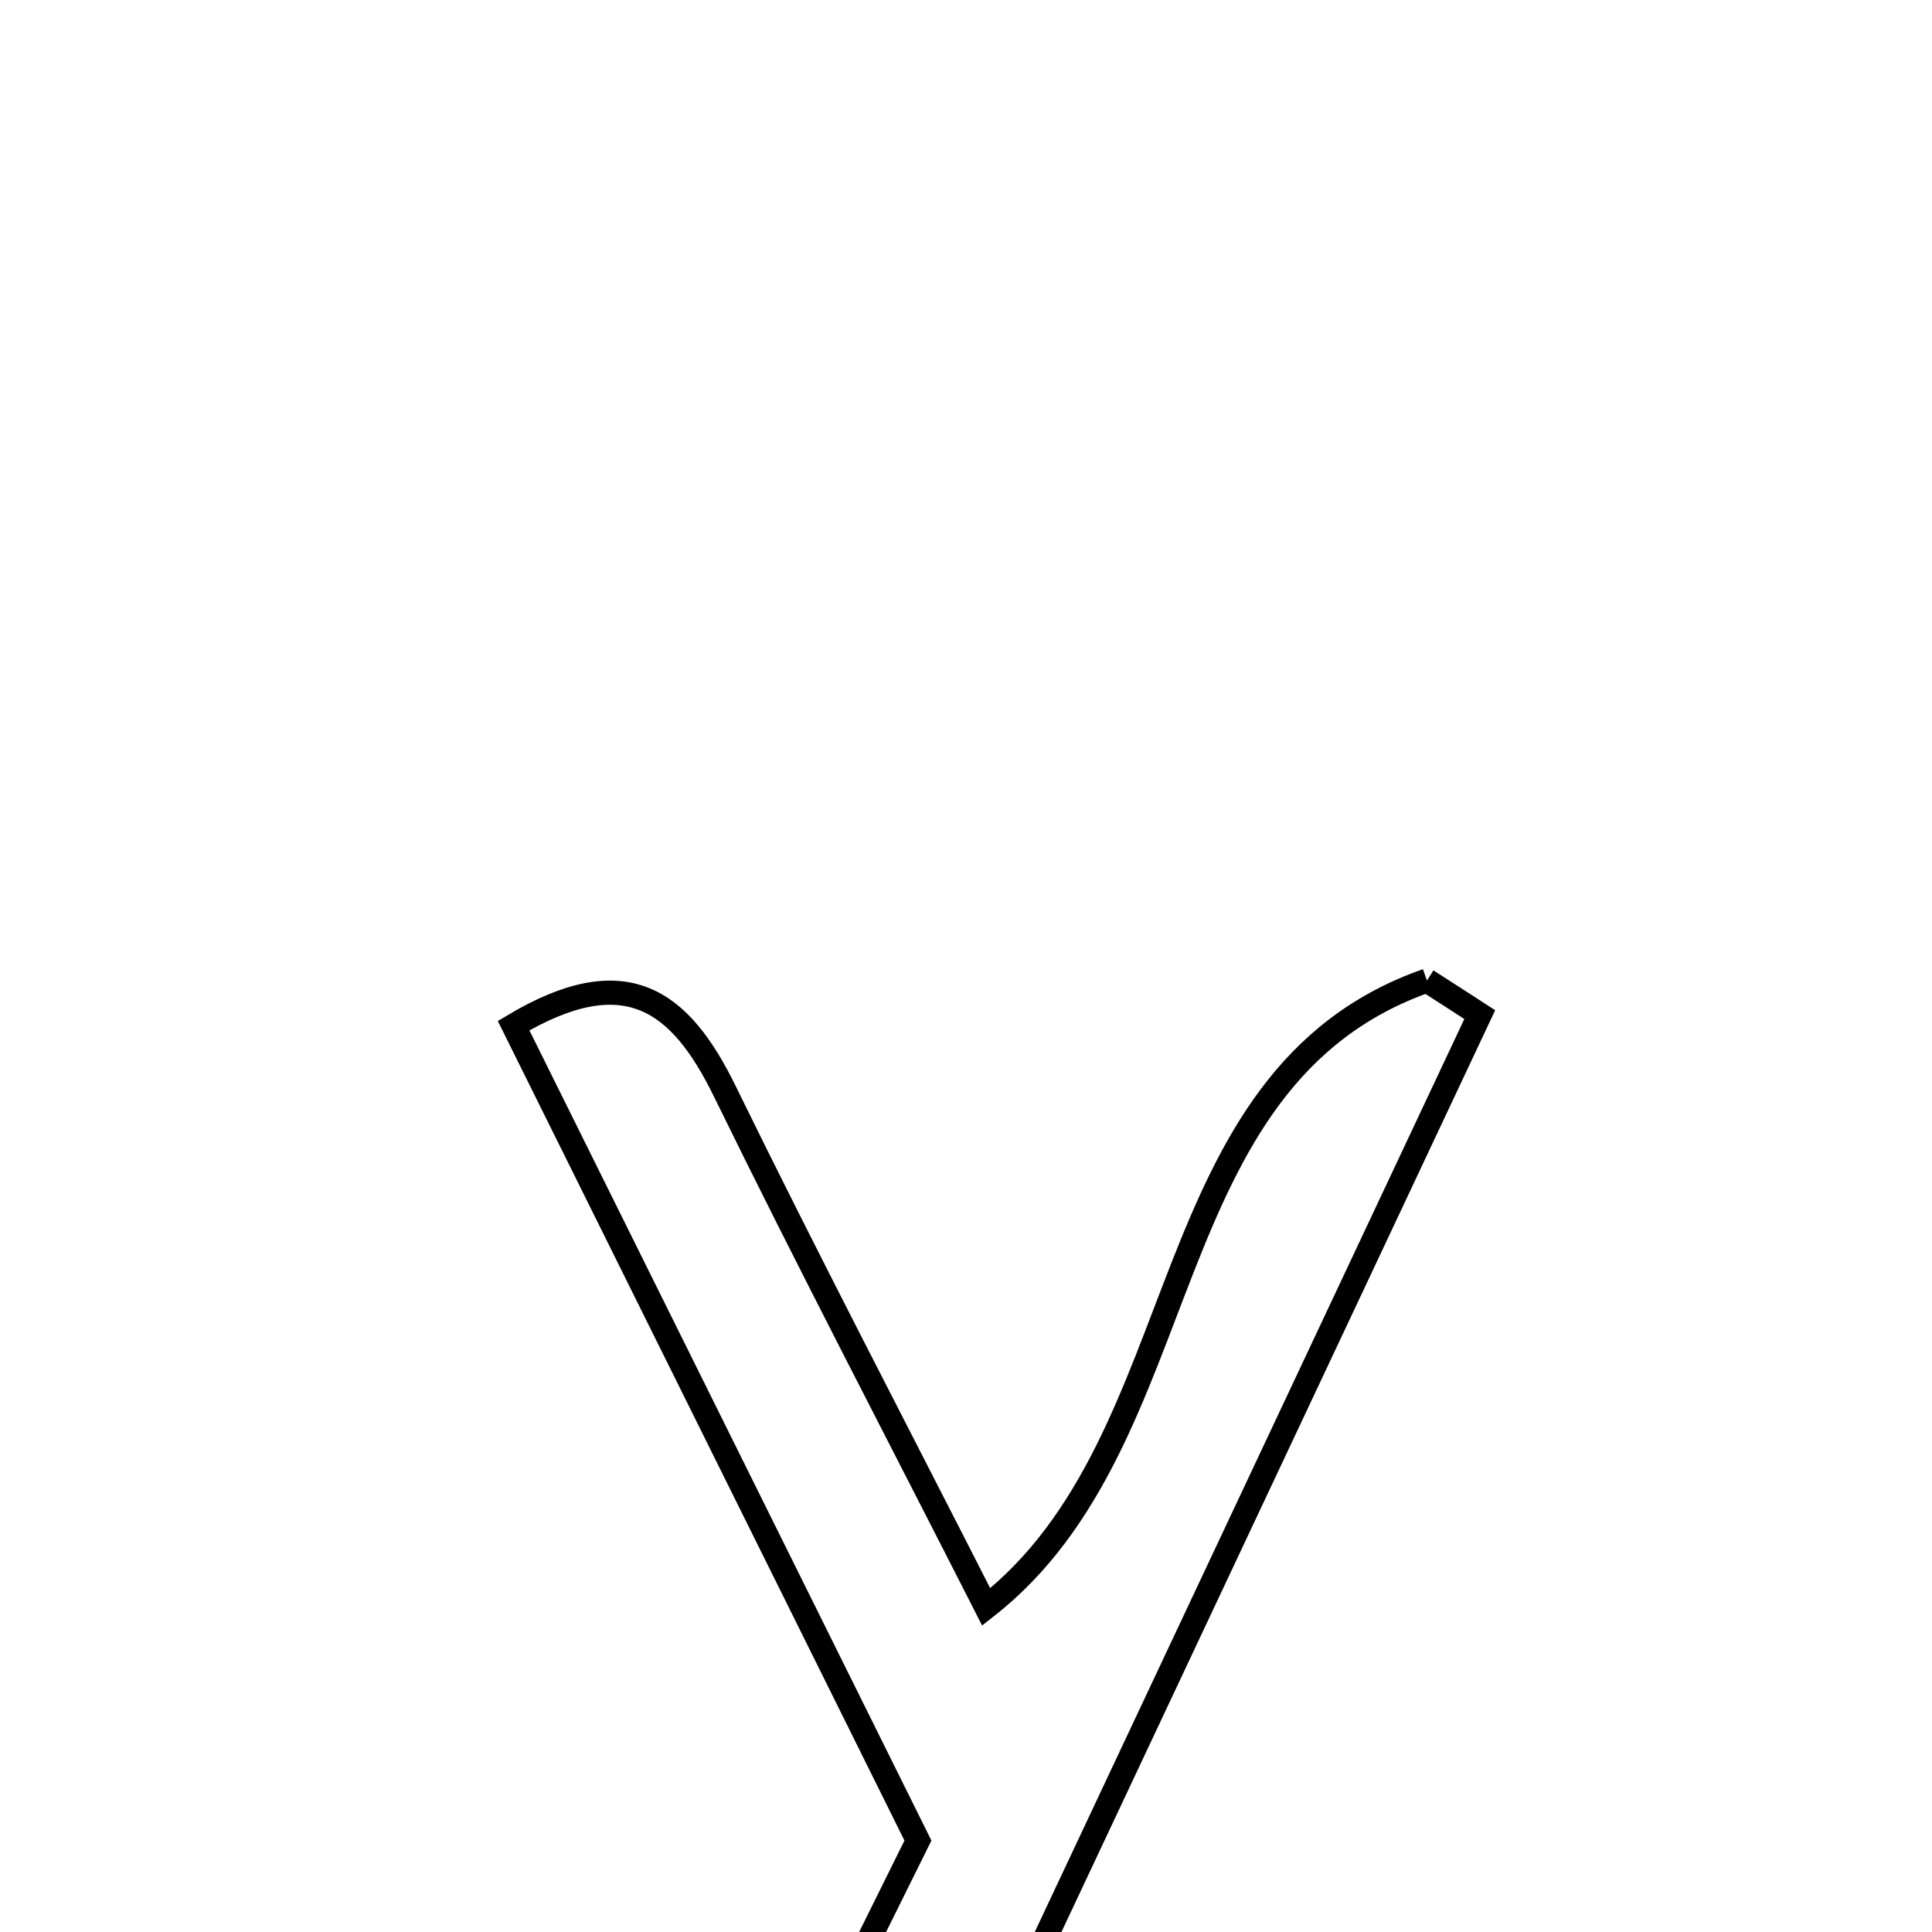 <svg xmlns="http://www.w3.org/2000/svg" viewBox="0.0 0.0 24.0 24.0" height="200px" width="200px"><path fill="none" stroke="black" stroke-width=".3" stroke-opacity="1.0"  filling="0" d="M17.726 12.181 C17.945 12.321 18.163 12.462 18.382 12.604 C15.437 18.862 12.492 25.121 9.548 31.381 C8.76 31.381 7.971 31.381 7.182 31.381 C8.576 28.568 9.97 25.755 11.403 22.864 C9.739 19.51 8.088 16.183 6.38 12.741 C7.77 11.912 8.449 12.421 9.005 13.559 C10.037 15.669 11.126 17.751 12.251 19.962 C14.92 17.875 14.262 13.397 17.726 12.181"></path></svg>